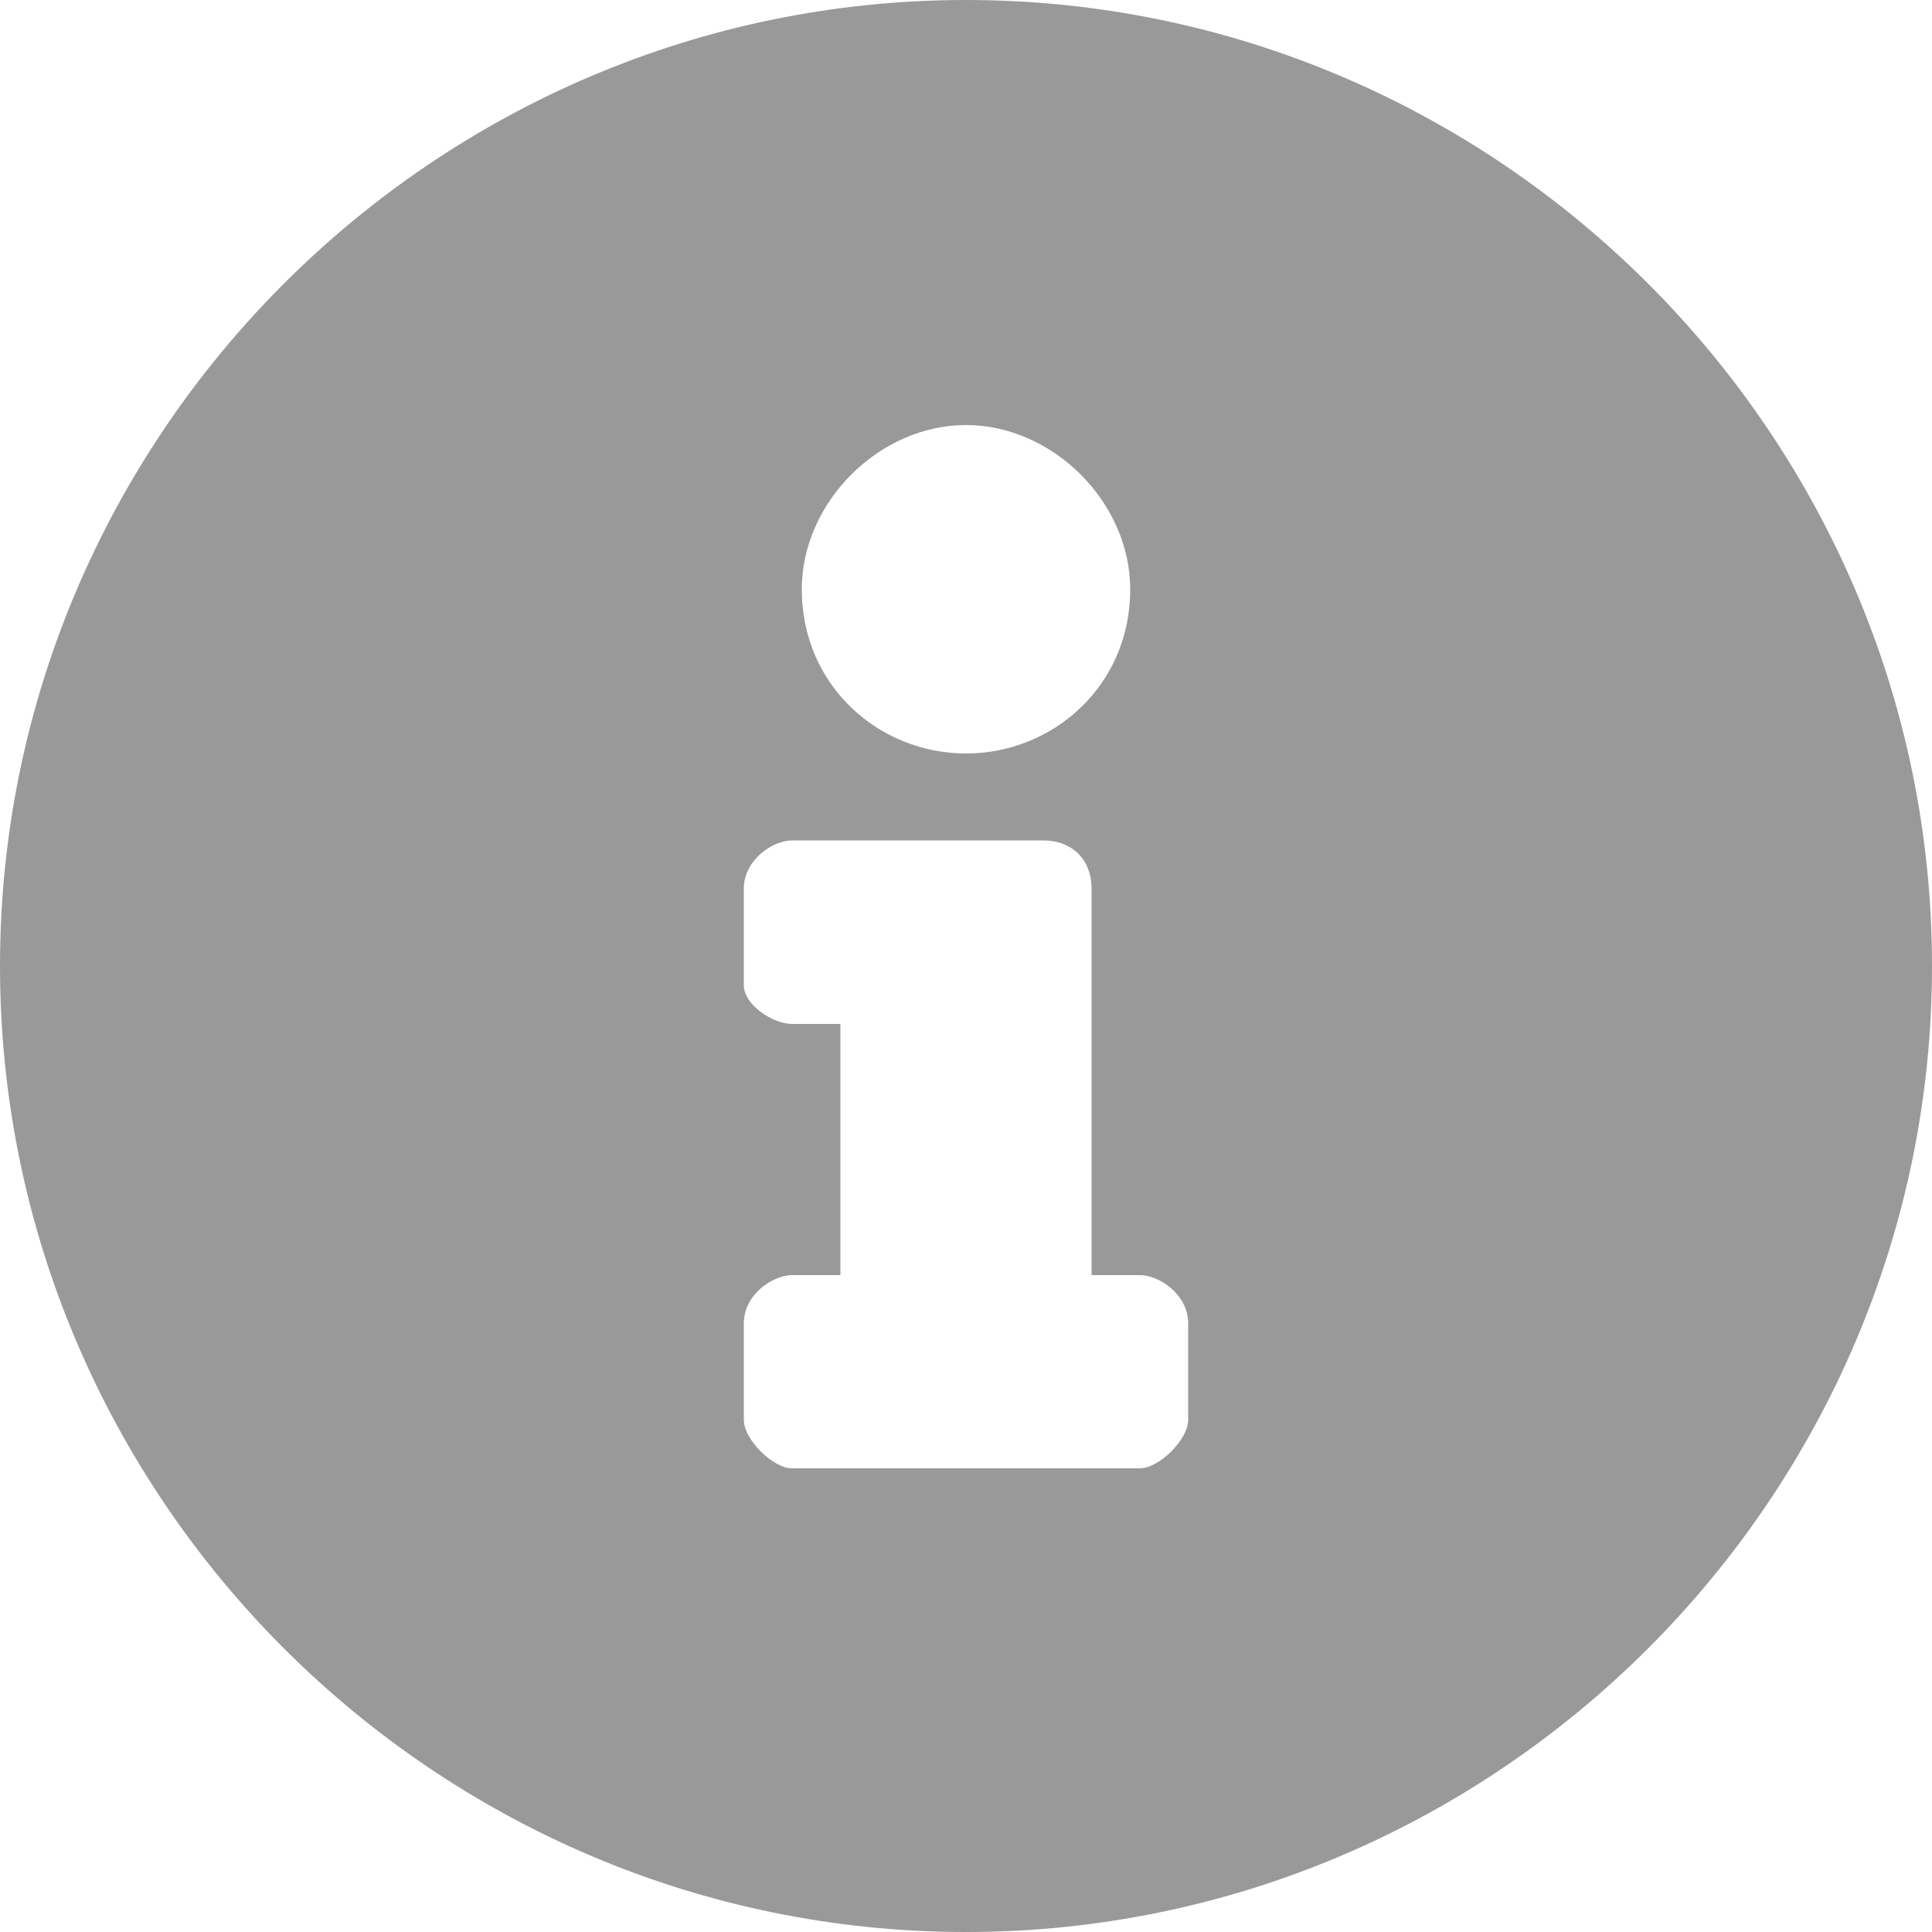 <?xml version="1.0" encoding="utf-8"?>
<!-- Generator: Adobe Illustrator 27.0.0, SVG Export Plug-In . SVG Version: 6.00 Build 0)  -->
<svg version="1.1" id="图层_1" xmlns="http://www.w3.org/2000/svg" xmlns:xlink="http://www.w3.org/1999/xlink" x="0px" y="0px"
	 width="20px" height="20px" viewBox="0 0 20 20" style="enable-background:new 0 0 20 20;" xml:space="preserve">
<style type="text/css">
	.st0{fill-rule:evenodd;clip-rule:evenodd;fill:#999999;}
</style>
<path id="Layer" class="st0" d="M10,20C4.5,20,0,15.5,0,10S4.5,0,10,0s10,4.5,10,10S15.5,20,10,20z M11.7,6.1c0-0.9-0.8-1.7-1.7-1.7
	S8.3,5.2,8.3,6.1c0,1,0.8,1.7,1.7,1.7S11.7,7.1,11.7,6.1z M12.3,13.7c0-0.3-0.3-0.5-0.5-0.5h-0.5v-4c0-0.3-0.2-0.5-0.5-0.5H8.2
	C8,8.7,7.7,8.9,7.7,9.2v1c0,0.2,0.3,0.4,0.5,0.4h0.5v2.6H8.2c-0.2,0-0.5,0.2-0.5,0.5v1c0,0.2,0.3,0.5,0.5,0.5h3.6
	c0.2,0,0.5-0.3,0.5-0.5L12.3,13.7z"/>
</svg>
